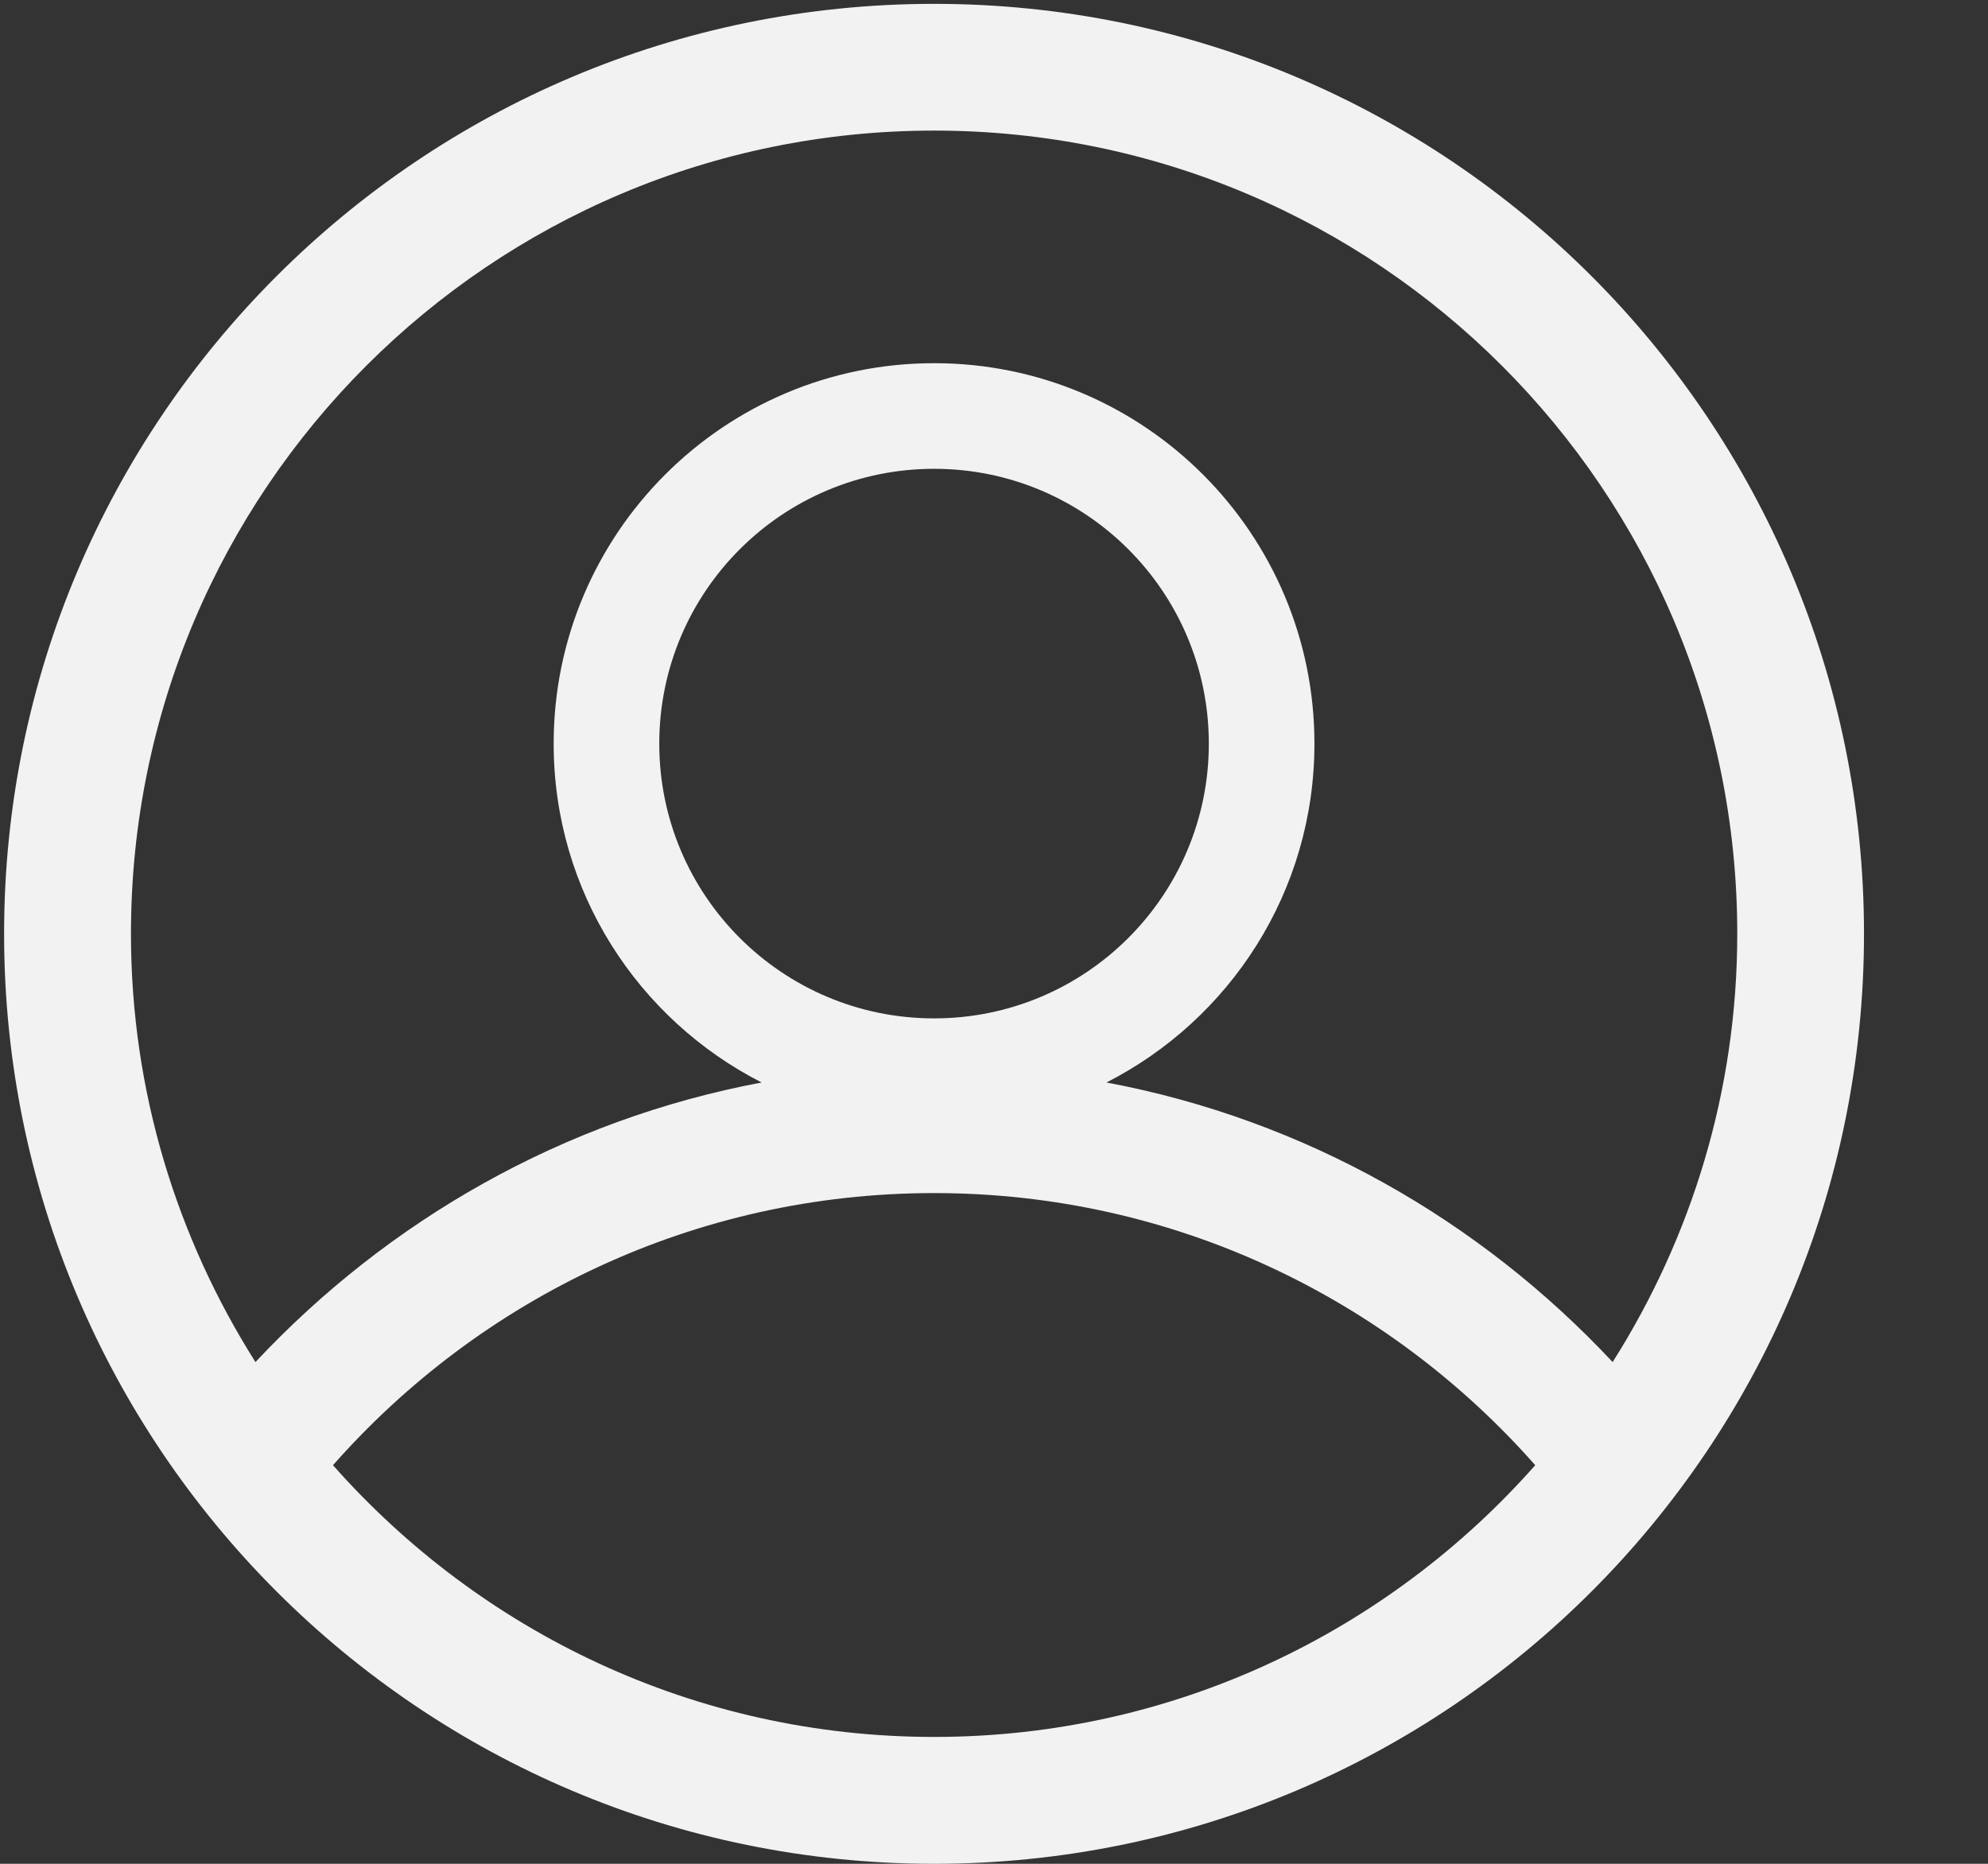 ﻿<?xml version="1.0" encoding="utf-8"?>
<svg version="1.1" xmlns:xlink="http://www.w3.org/1999/xlink" width="16px" height="15px" xmlns="http://www.w3.org/2000/svg">
  <rect width="100%" height="100%" fill="#333333" stroke="none"/>
  <g transform="matrix(1 0 0 1 -40 -650 )">
    <path d="M 15.002 7.515  C 15.002 3.382  11.651 0.031  7.518 0.031  C 3.384 0.031  0.033 3.382  0.033 7.515  C 0.033 11.649  3.384 15  7.518 15  C 11.651 15  15.002 11.649  15.002 7.515  Z M 1.054 7.515  C 1.054 3.945  3.948 1.051  7.518 1.051  C 11.088 1.051  13.982 3.945  13.982 7.515  C 13.982 8.784  13.611 9.964  12.979 10.962  C 11.914 9.823  10.502 9.011  8.905 8.712  C 9.898 8.206  10.579 7.176  10.579 5.985  C 10.579 4.294  9.209 2.923  7.518 2.923  C 5.827 2.923  4.456 4.294  4.456 5.985  C 4.456 7.176  5.137 8.206  6.13 8.712  C 4.534 9.011  3.122 9.823  2.056 10.962  C 1.425 9.964  1.054 8.784  1.054 7.515  Z M 9.729 5.985  C 9.729 7.206  8.739 8.196  7.518 8.196  C 6.296 8.196  5.306 7.206  5.306 5.985  C 5.306 4.763  6.296 3.773  7.518 3.773  C 8.739 3.773  9.729 4.763  9.729 5.985  Z M 12.356 11.792  C 11.172 13.131  9.446 13.979  7.518 13.979  C 5.59 13.979  3.864 13.131  2.68 11.792  C 3.863 10.451  5.589 9.602  7.518 9.602  C 9.447 9.602  11.173 10.451  12.356 11.792  Z " fill-rule="nonzero" fill="#f2f2f2" stroke="none" transform="matrix(1 0 0 1 40 650 )" />
  </g>
</svg>